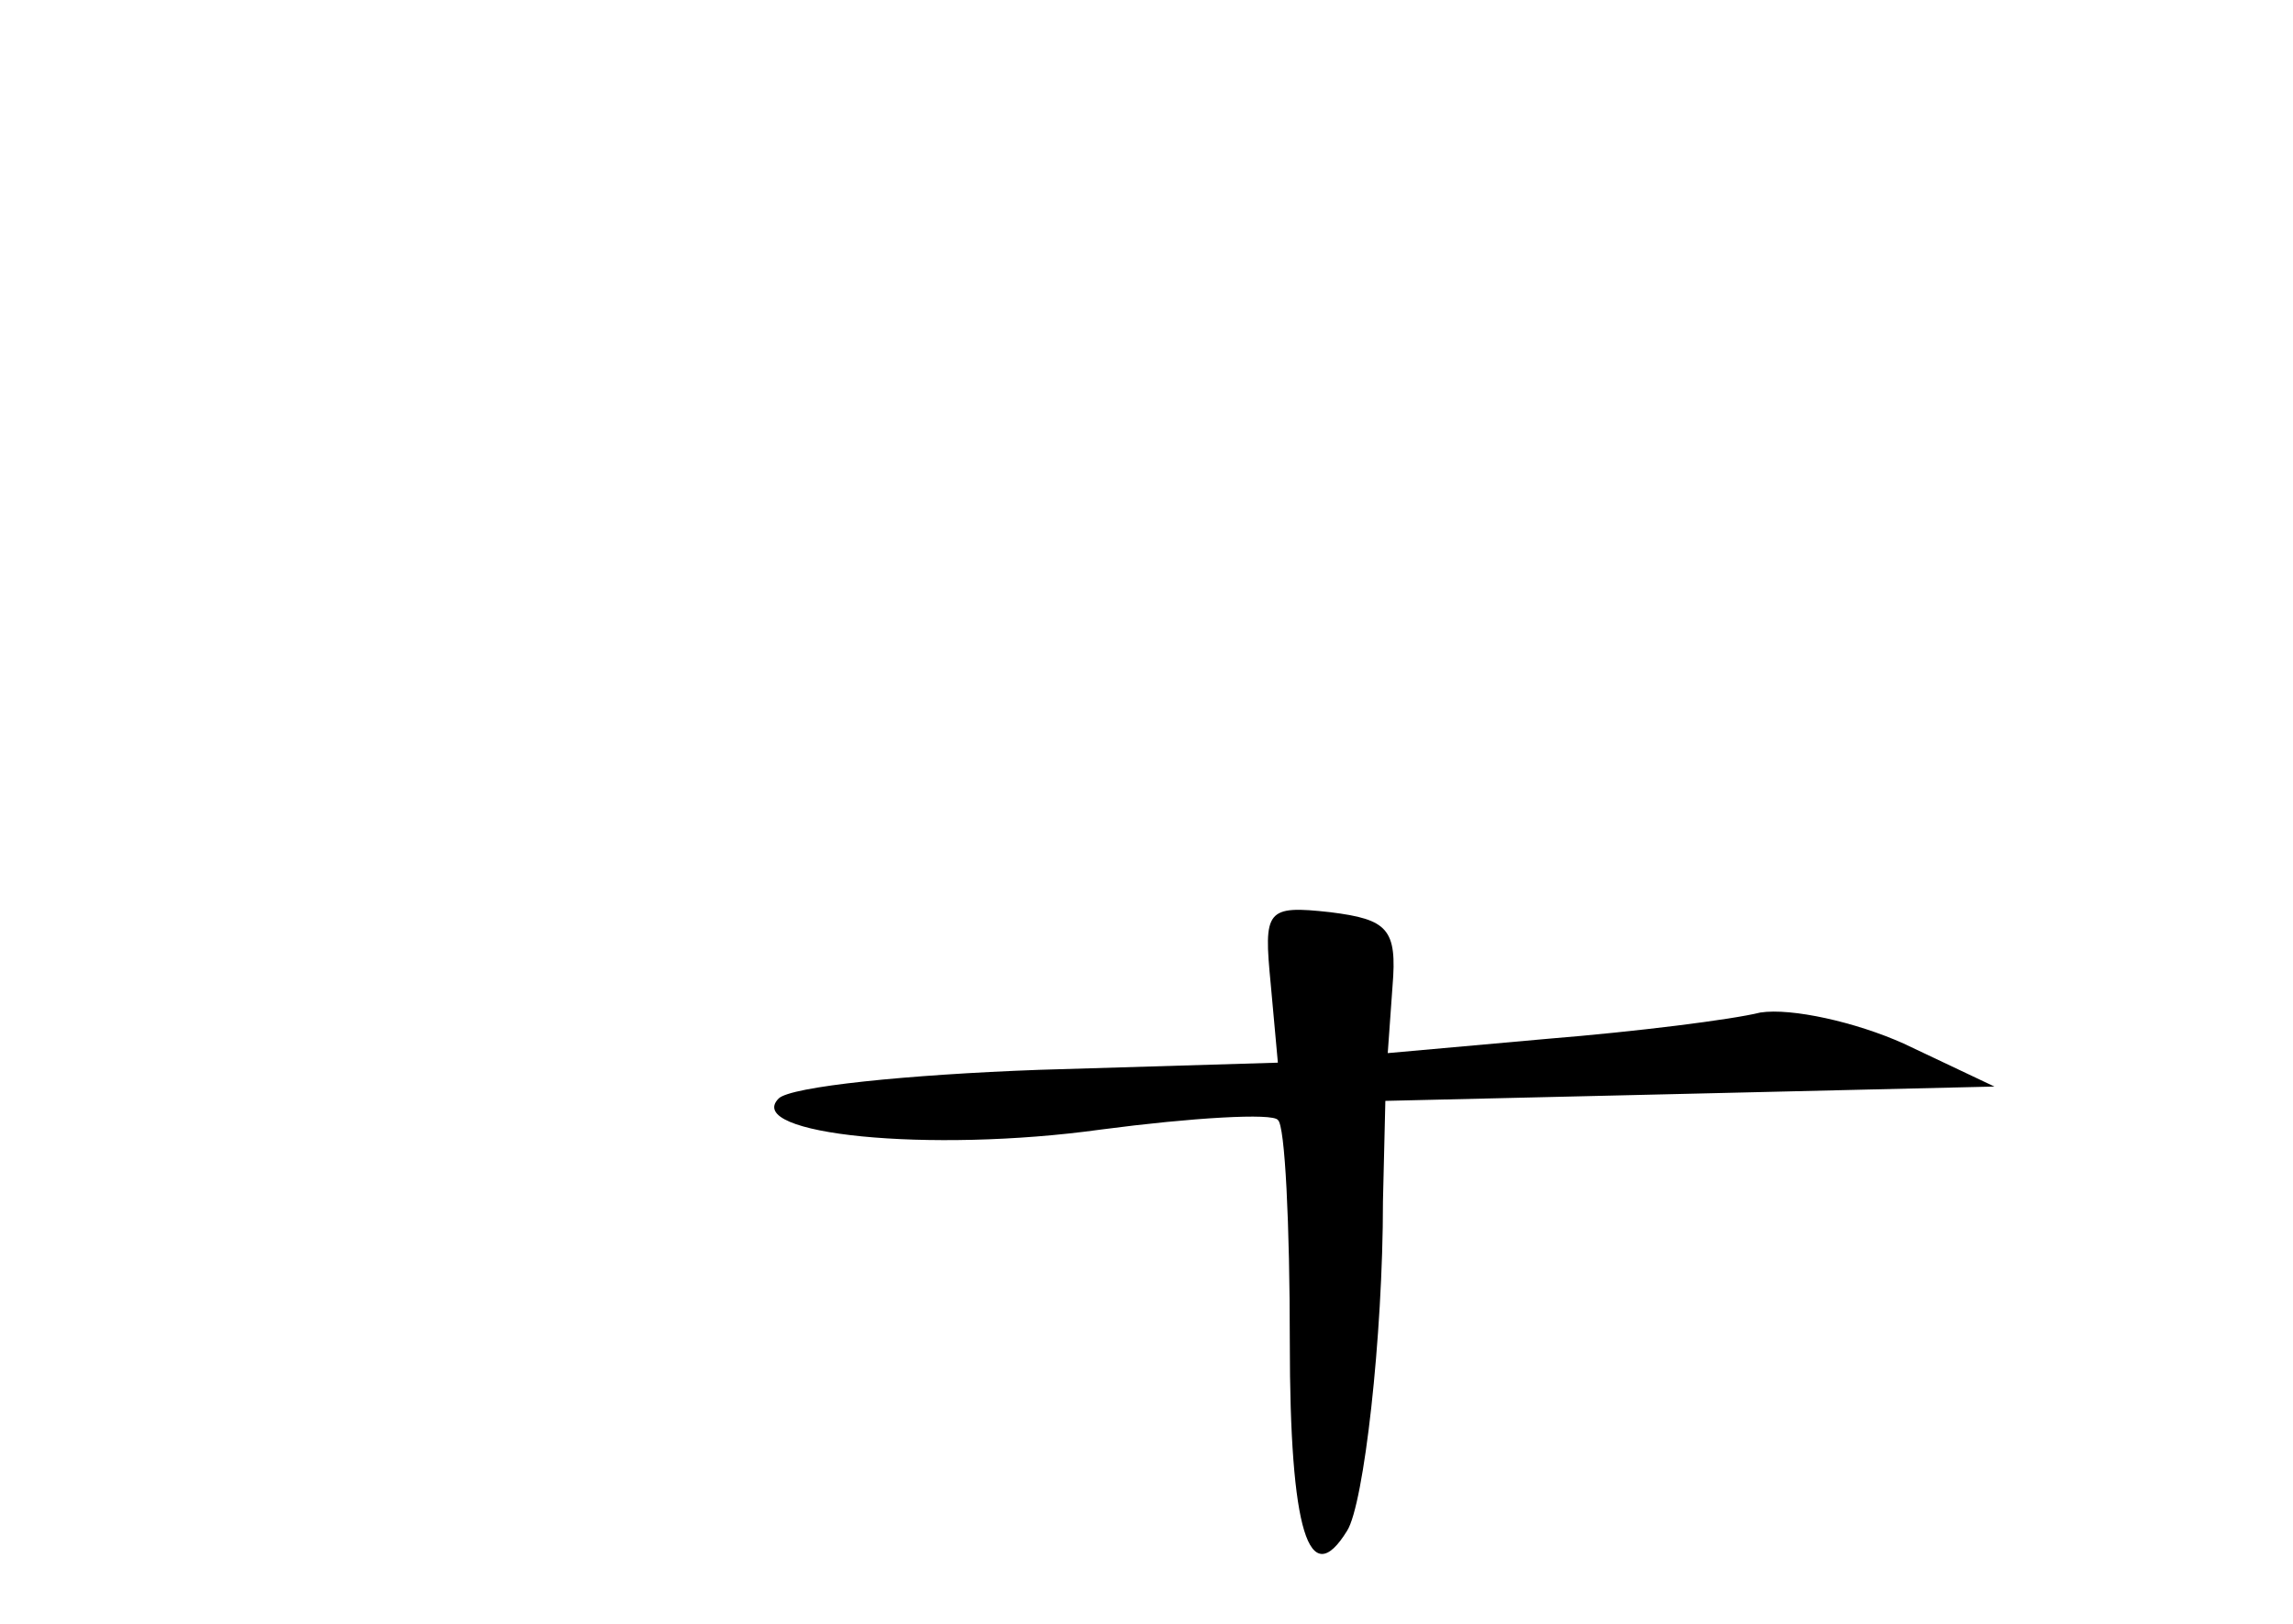 <?xml version="1.0" standalone="no"?>
<!DOCTYPE svg PUBLIC "-//W3C//DTD SVG 20010904//EN"
 "http://www.w3.org/TR/2001/REC-SVG-20010904/DTD/svg10.dtd">
<svg version="1.0" xmlns="http://www.w3.org/2000/svg"
 width="96pt" height="68pt" viewBox="0 0 96 68"
 preserveAspectRatio="xMidYMid meet">
<g transform="translate(0,68) scale(0.1,-0.1)"
fill="#000000" stroke="none">
<path d="M532 268 l3 -33 -100 -3 c-55 -2 -104 -7 -109 -12 -15 -15 63 -23
135 -13 38 5 72 7 74 4 3 -2 5 -44 5 -93 0 -79 8 -105 24 -79 7 11 15 81 15
138 l1 42 128 3 127 3 -38 18 c-20 9 -47 15 -60 13 -12 -3 -52 -8 -89 -11
l-67 -6 2 28 c2 24 -2 28 -26 31 -27 3 -28 1 -25 -30z"/>
</g>
</svg>
